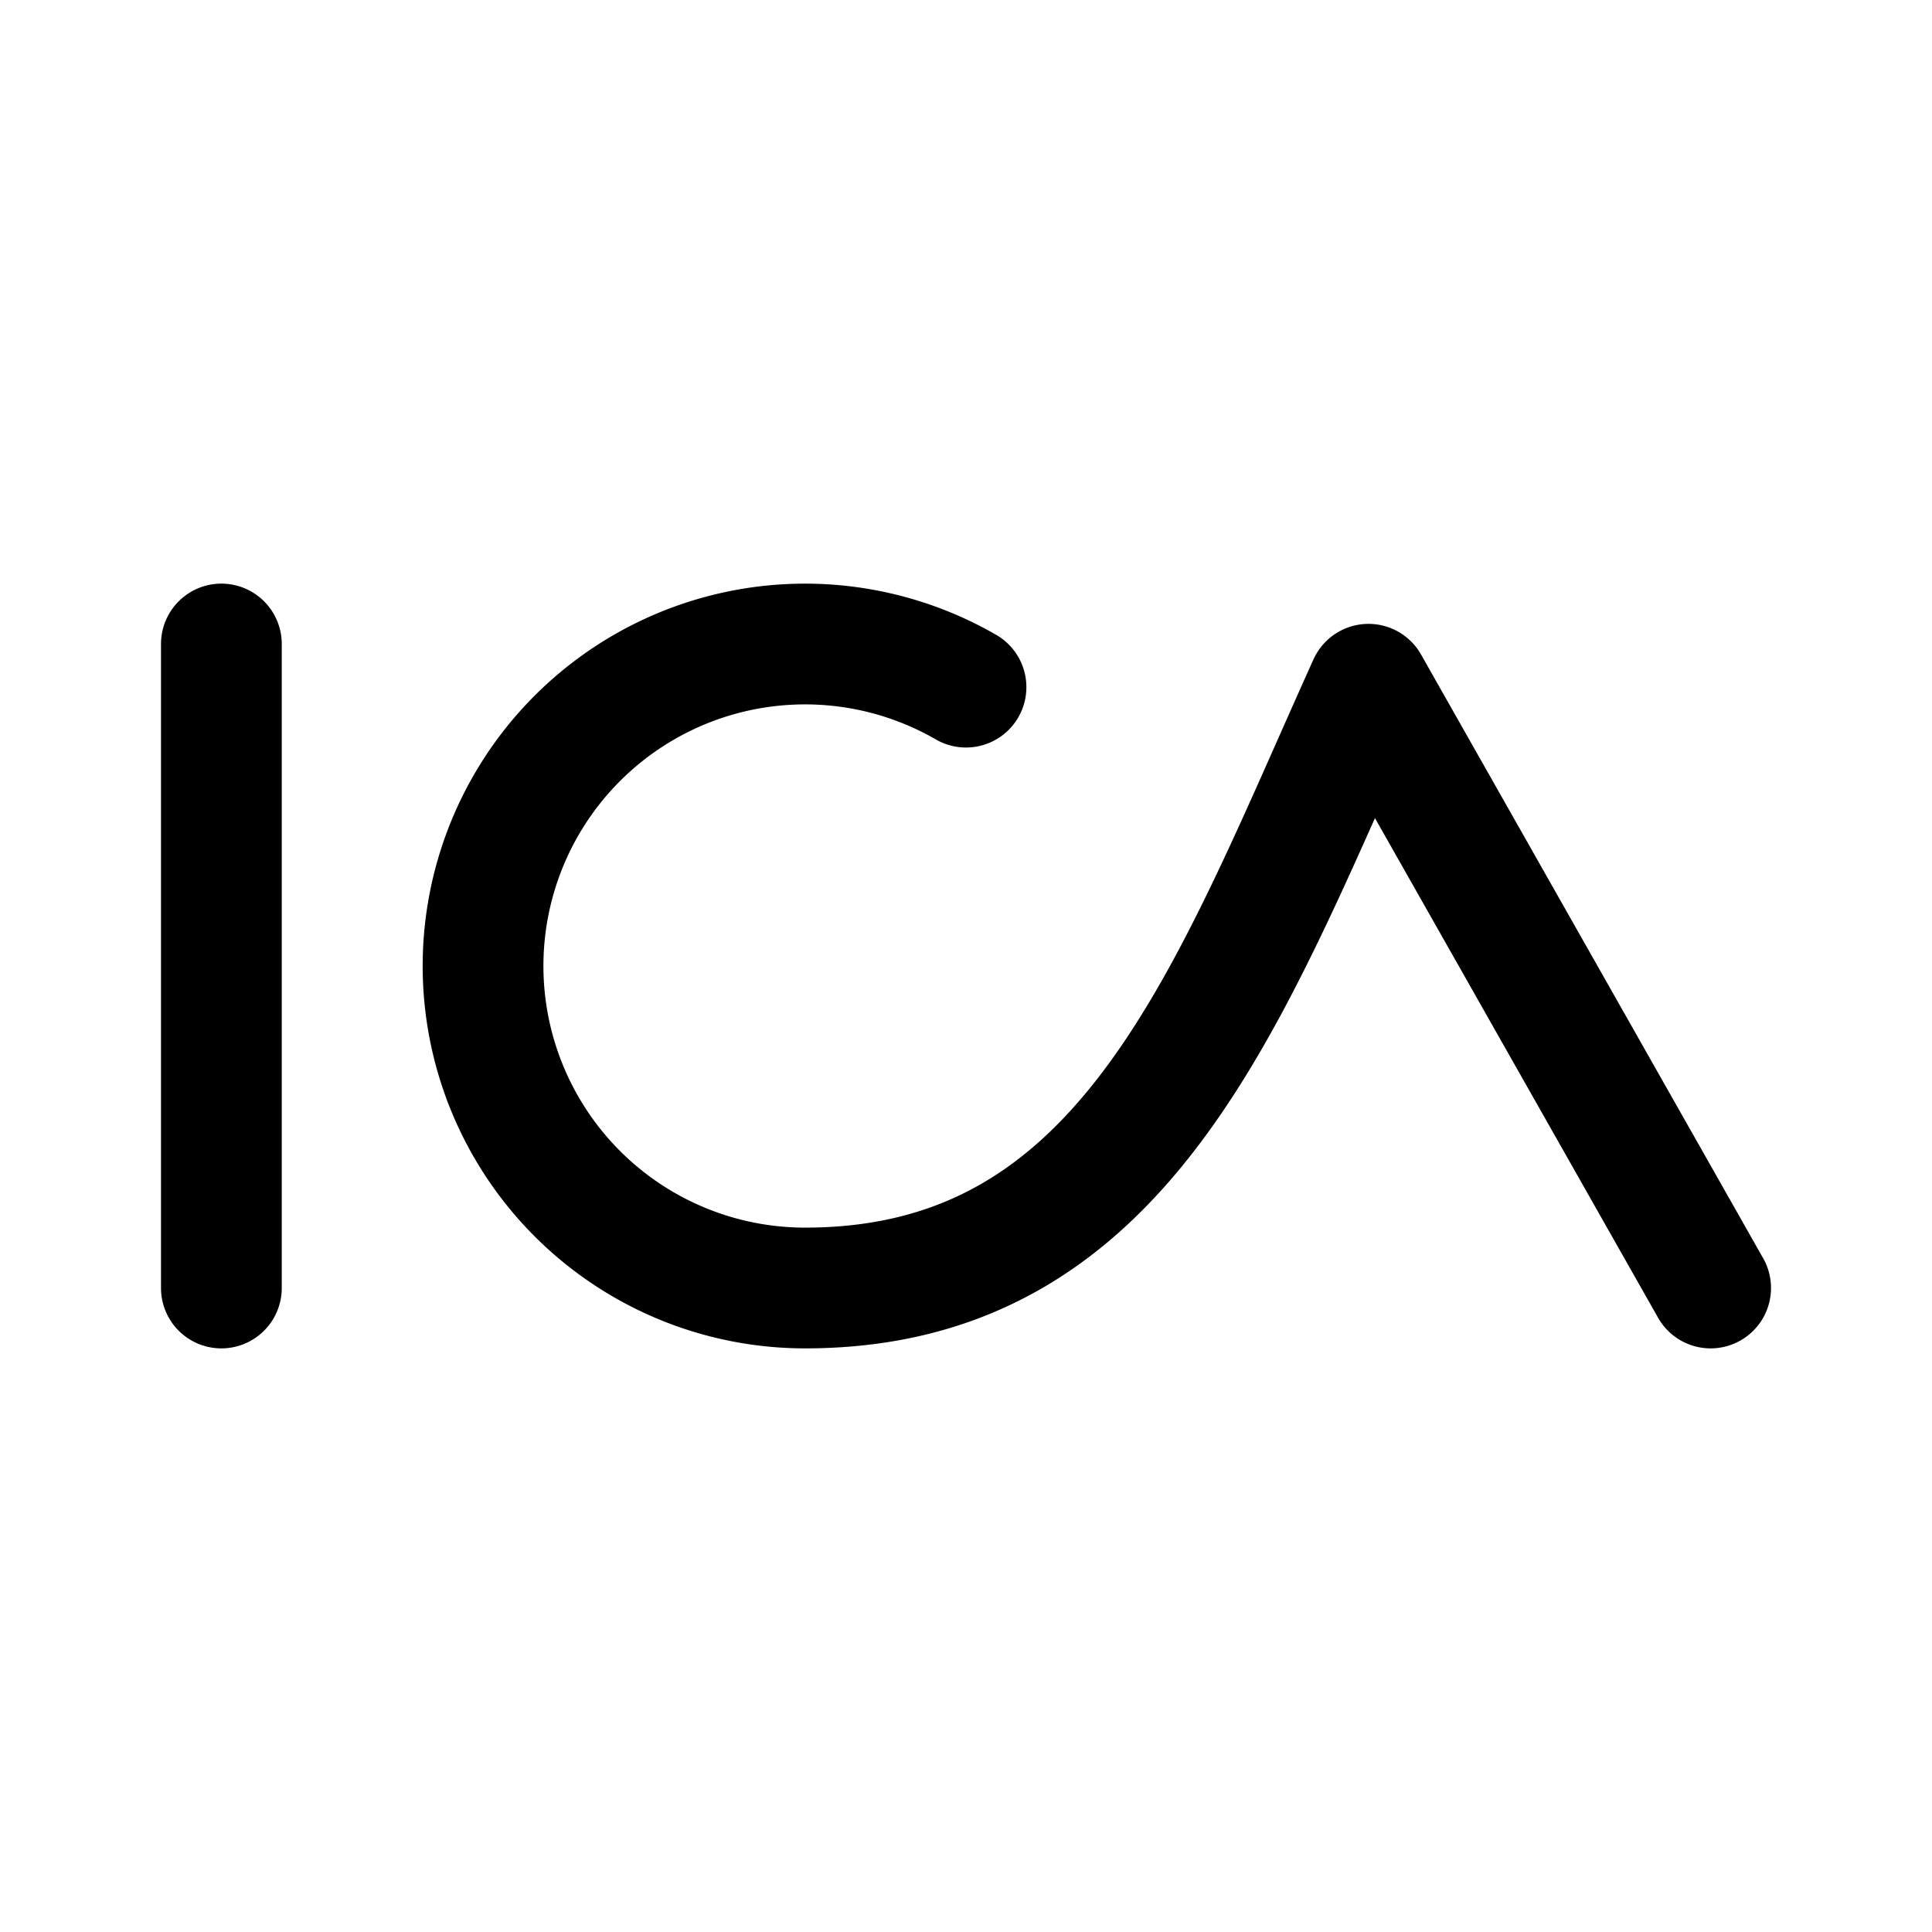 <svg width="76" height="76" viewBox="0 0 192 192" fill="none" xmlns="http://www.w3.org/2000/svg"><path d="M22 64v64m114-60c-14 31-24 60-56 60m56-60 34 60m-90 0a31.999 31.999 0 1 1 16-59.713" stroke="#000" stroke-width="12" stroke-linecap="round" stroke-linejoin="round"/></svg>